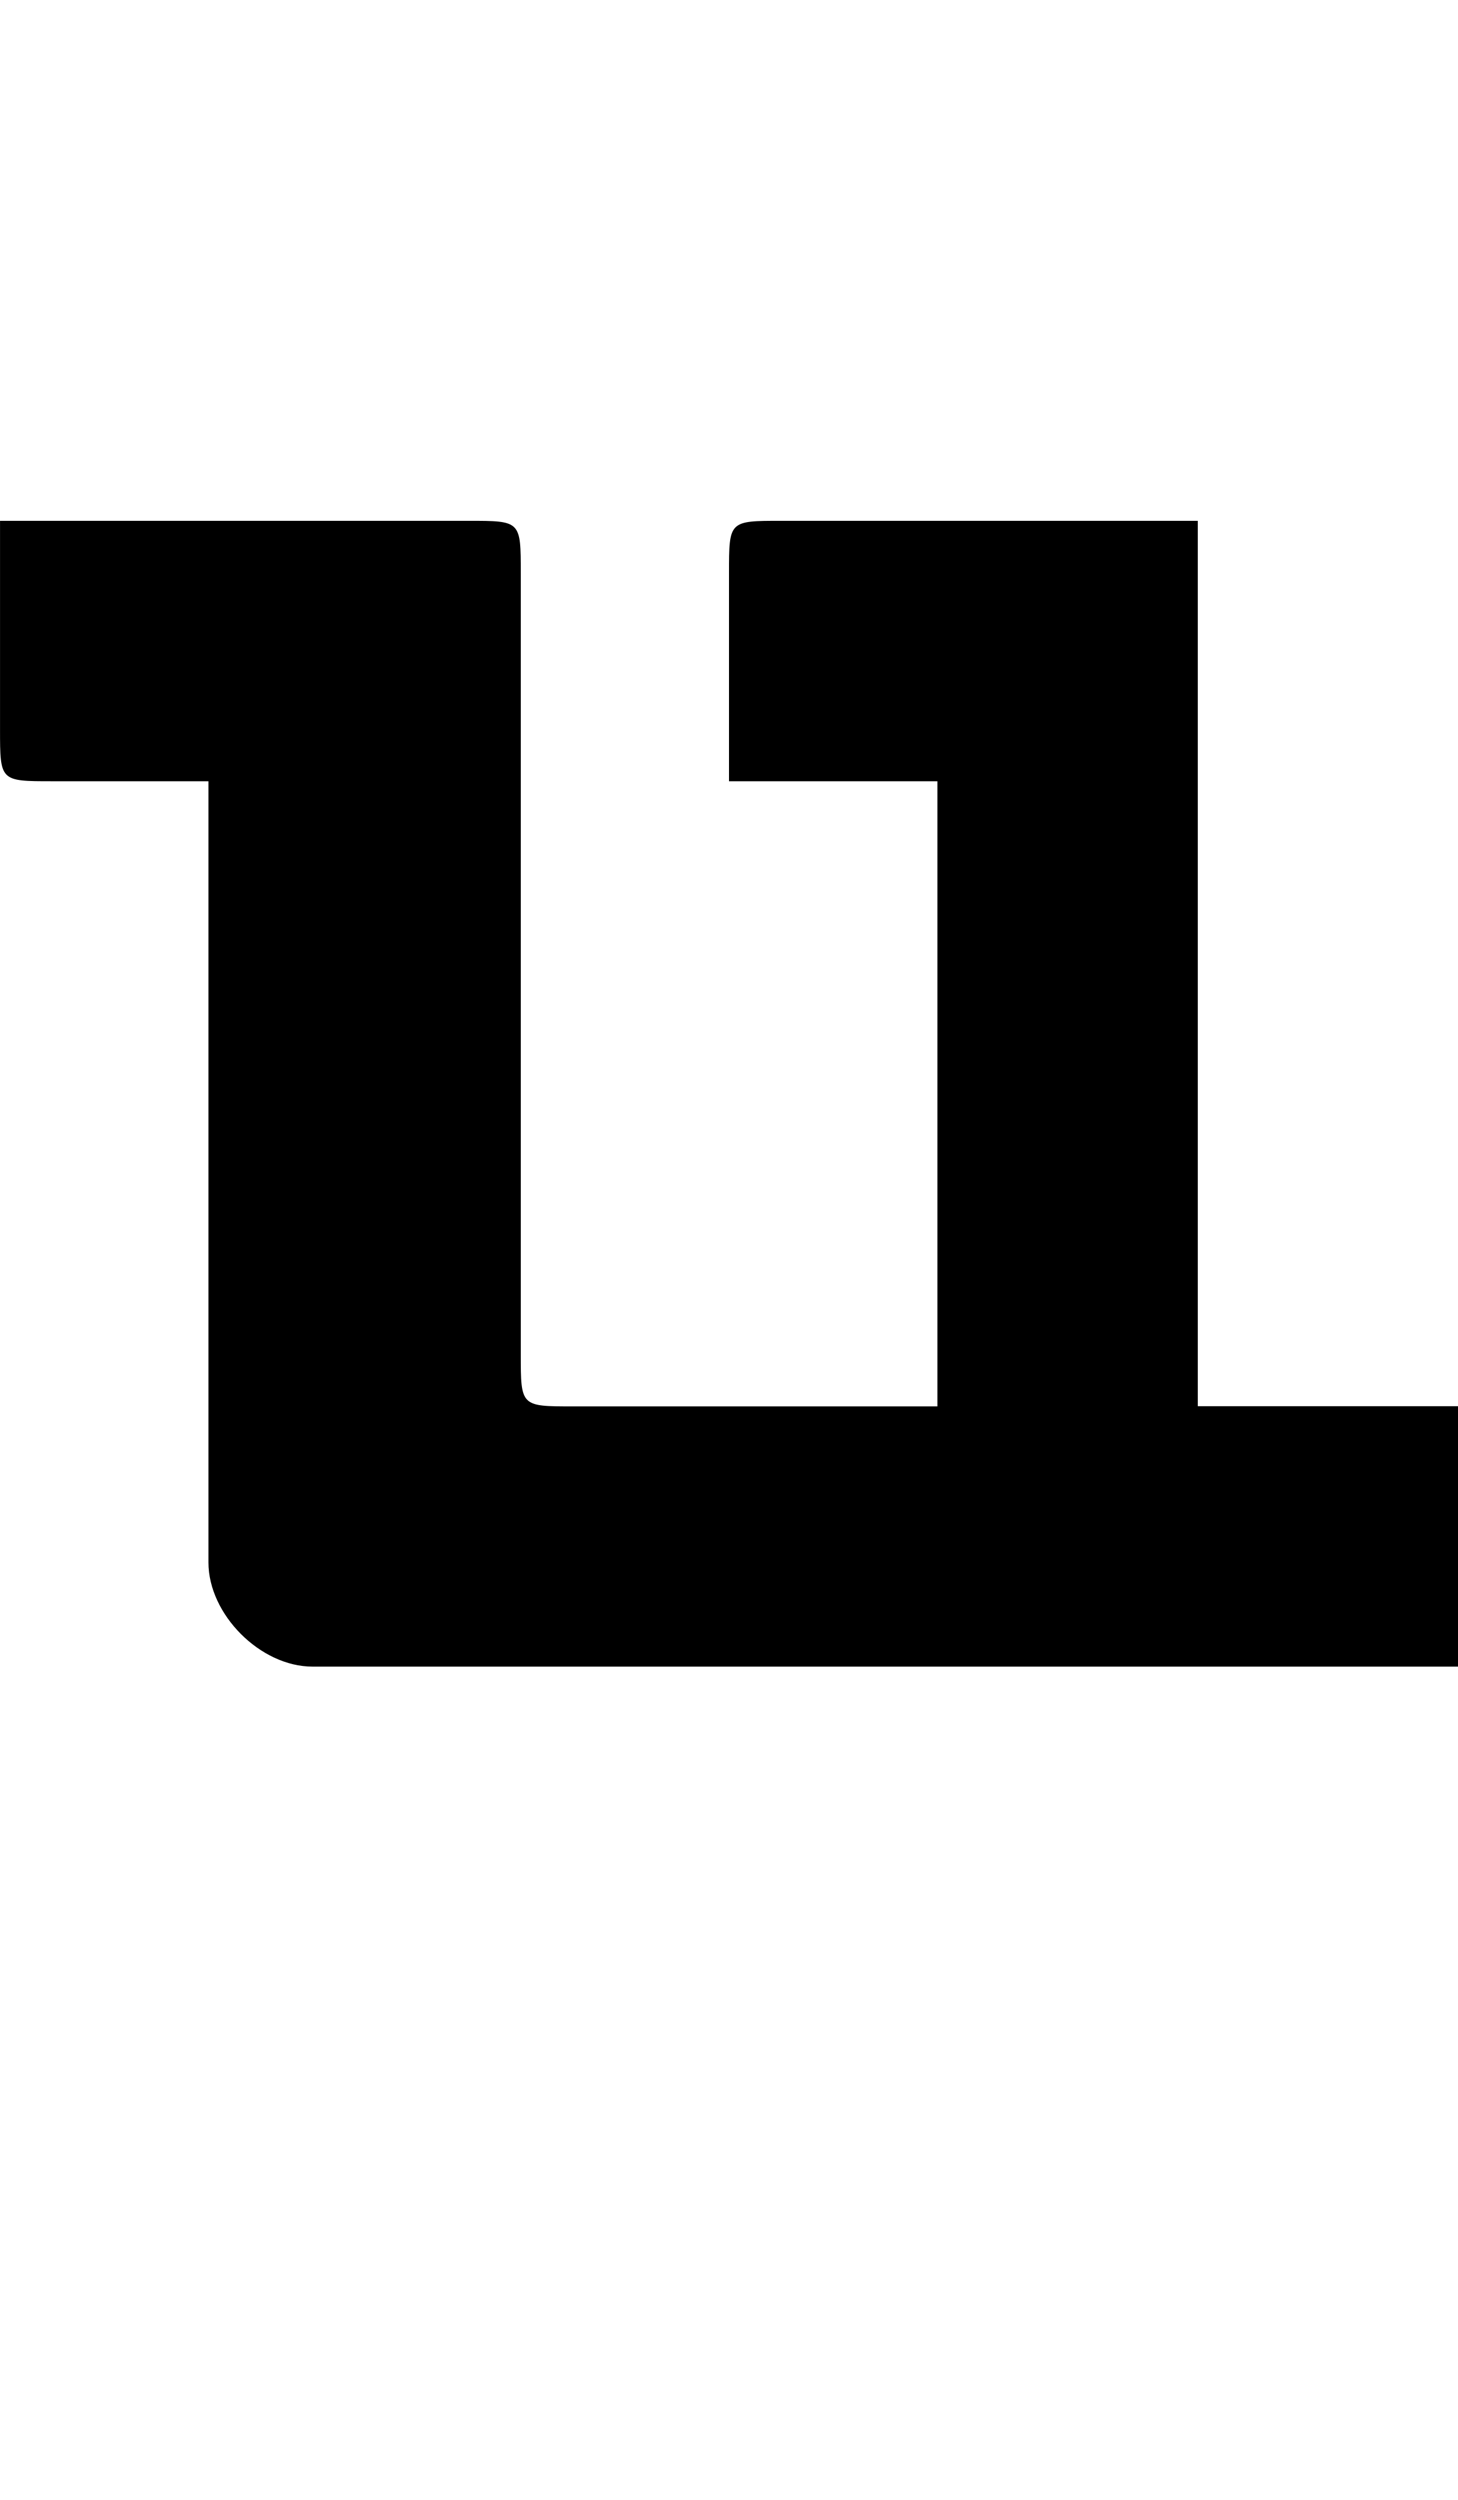 <?xml version="1.0" encoding="UTF-8" standalone="no"?>
<!-- Created with Inkscape (http://www.inkscape.org/) -->

<svg
   width="28"
   height="48"
   viewBox="0 0 7.408 12.7"
   version="1.1"
   id="svg5"
   sodipodi:docname="u.svg"
   inkscape:version="1.1.1 (3bf5ae0d25, 2021-09-20)"
   xmlns:inkscape="http://www.inkscape.org/namespaces/inkscape"
   xmlns:sodipodi="http://sodipodi.sourceforge.net/DTD/sodipodi-0.dtd"
   xmlns="http://www.w3.org/2000/svg"
   xmlns:svg="http://www.w3.org/2000/svg">
  <sodipodi:namedview
     id="namedview7"
     pagecolor="#ffffff"
     bordercolor="#666666"
     borderopacity="1.0"
     inkscape:pageshadow="2"
     inkscape:pageopacity="0.0"
     inkscape:pagecheckerboard="0"
     inkscape:document-units="mm"
     showgrid="true"
     units="px"
     width="32px"
     showguides="true"
     inkscape:guide-bbox="true"
     inkscape:zoom="16"
     inkscape:cx="19.53125"
     inkscape:cy="20.21875"
     inkscape:window-width="1889"
     inkscape:window-height="1058"
     inkscape:window-x="31"
     inkscape:window-y="0"
     inkscape:window-maximized="1"
     inkscape:current-layer="layer1">
    <sodipodi:guide
       position="0,12.7"
       orientation="0,1"
       id="guide824"
       inkscape:label=""
       inkscape:locked="false"
       inkscape:color="rgb(0,0,255)" />
    <sodipodi:guide
       position="0,4.233"
       orientation="0,1"
       id="guide826"
       inkscape:label=""
       inkscape:locked="false"
       inkscape:color="rgb(0,0,255)" />
    <inkscape:grid
       type="xygrid"
       id="grid828" />
    <sodipodi:guide
       position="0,11.113"
       orientation="0,-1"
       id="guide906" />
    <sodipodi:guide
       position="-0.265,5.821"
       orientation="0,-1"
       id="guide908" />
    <sodipodi:guide
       position="0,10.054"
       orientation="0,1"
       id="guide33954"
       inkscape:label=""
       inkscape:locked="false"
       inkscape:color="rgb(0,0,255)" />
  </sodipodi:namedview>
  <defs
     id="defs2" />
  <g
     inkscape:label="Layer 1"
     inkscape:groupmode="layer"
     id="layer1">
    <path
       style="fill:#000000;stroke:none;stroke-width:0.265px;stroke-linecap:butt;stroke-linejoin:miter;stroke-opacity:1"
       d="m 0,2.646 c 0,0 2.117,0 2.381,0 0.265,0 0.265,-5e-7 0.265,0.265 0,0.265 0,3.704 0,3.969 0,0.265 6e-7,0.265 0.265,0.265 0.265,0 1.852,-2.4e-6 1.852,-2.4e-6 V 3.969 H 3.704 c 0,0 0,-0.794 0,-1.058 0,-0.265 -1.3e-6,-0.265 0.265,-0.265 0.265,0 2.117,0 2.117,0 v 4.498 h 1.323 v 1.323 c 0,0 -5.556,0 -5.821,0 -0.265,0 -0.529,-0.265 -0.529,-0.529 0,-0.265 0,-3.969 0,-3.969 0,0 -0.529,0 -0.794,0 C 0,3.969 0,3.969 0,3.704 0,3.44 0,2.646 0,2.646 Z"
       id="path1061" />
  </g>
</svg>

